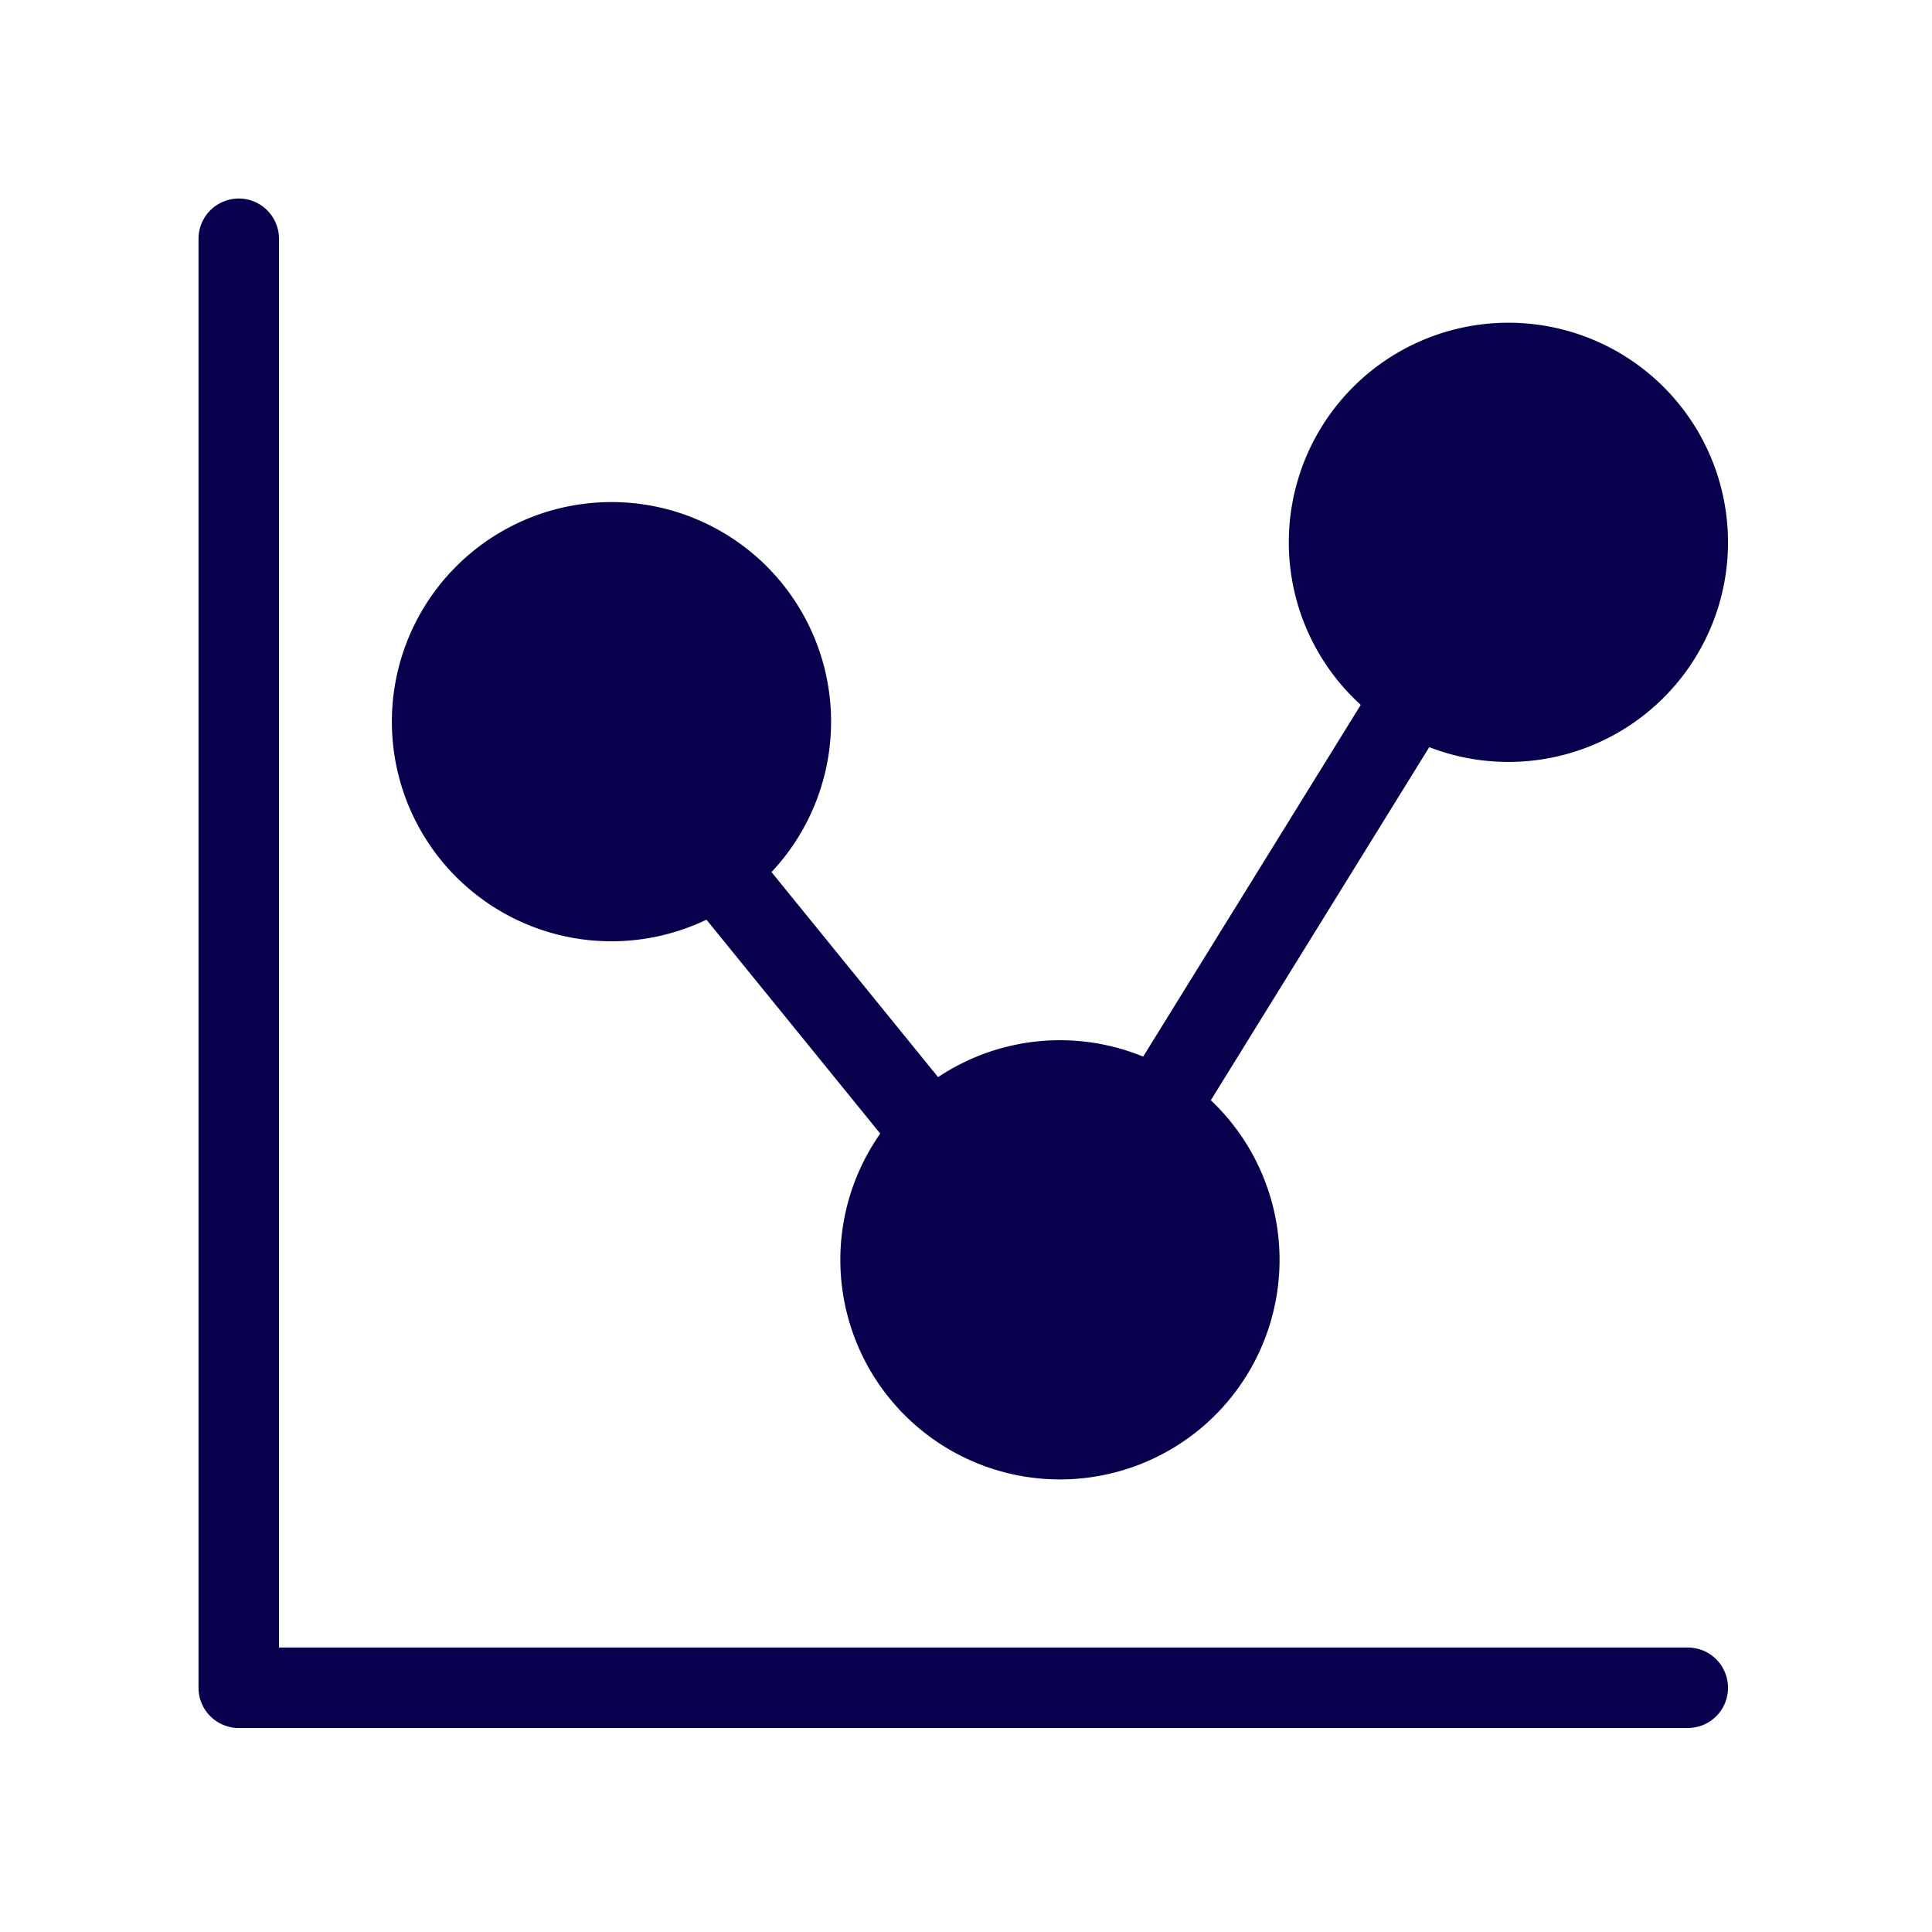 <svg id="dashboard_active_icon" xmlns="http://www.w3.org/2000/svg" width="24" height="24" viewBox="0 0 24 24">
  <path id="Path_15698" data-name="Path 15698" d="M0,0H24V24H0Z" fill="none"/>
  <g id="Group_20139" data-name="Group 20139" transform="translate(-0.034 -0.034)">
    <path id="Path_15699" data-name="Path 15699" d="M3,3V21H21" transform="translate(0 0)" fill="none" stroke="#07004d" stroke-linecap="round" stroke-linejoin="round" stroke-width="1"/>
    <g id="Group_18818" data-name="Group 18818" transform="translate(5.402 4.543)">
      <path id="Path_16436" data-name="Path 16436" d="M2.228,0A2.228,2.228,0,1,1,0,2.228,2.228,2.228,0,0,1,2.228,0Z" transform="translate(0 2.228)" fill="#07004d" stroke="#07004d" stroke-linecap="round" stroke-width="1"/>
      <path id="Path_16437" data-name="Path 16437" d="M2.228,0A2.228,2.228,0,1,1,0,2.228,2.228,2.228,0,0,1,2.228,0Z" transform="translate(11.142)" fill="#07004d" stroke="#07004d" stroke-linecap="round" stroke-width="1"/>
      <path id="Path_16438" data-name="Path 16438" d="M2.228,0A2.228,2.228,0,1,1,0,2.228,2.228,2.228,0,0,1,2.228,0Z" transform="translate(5.571 8.913)" fill="#07004d" stroke="#07004d" stroke-linecap="round" stroke-width="1"/>
      <line id="Line_1155" data-name="Line 1155" x2="2.607" y2="3.209" transform="translate(3.521 6.262)" fill="none" stroke="#07004d" stroke-linecap="round" stroke-linejoin="round" stroke-width="1"/>
      <path id="Path_15700" data-name="Path 15700" d="M15.088,13.852l3.161-5.11" transform="translate(-6.077 -4.573)" fill="none" stroke="#07004d" stroke-linecap="round" stroke-linejoin="round" stroke-width="1"/>
    </g>
  </g>
</svg>

